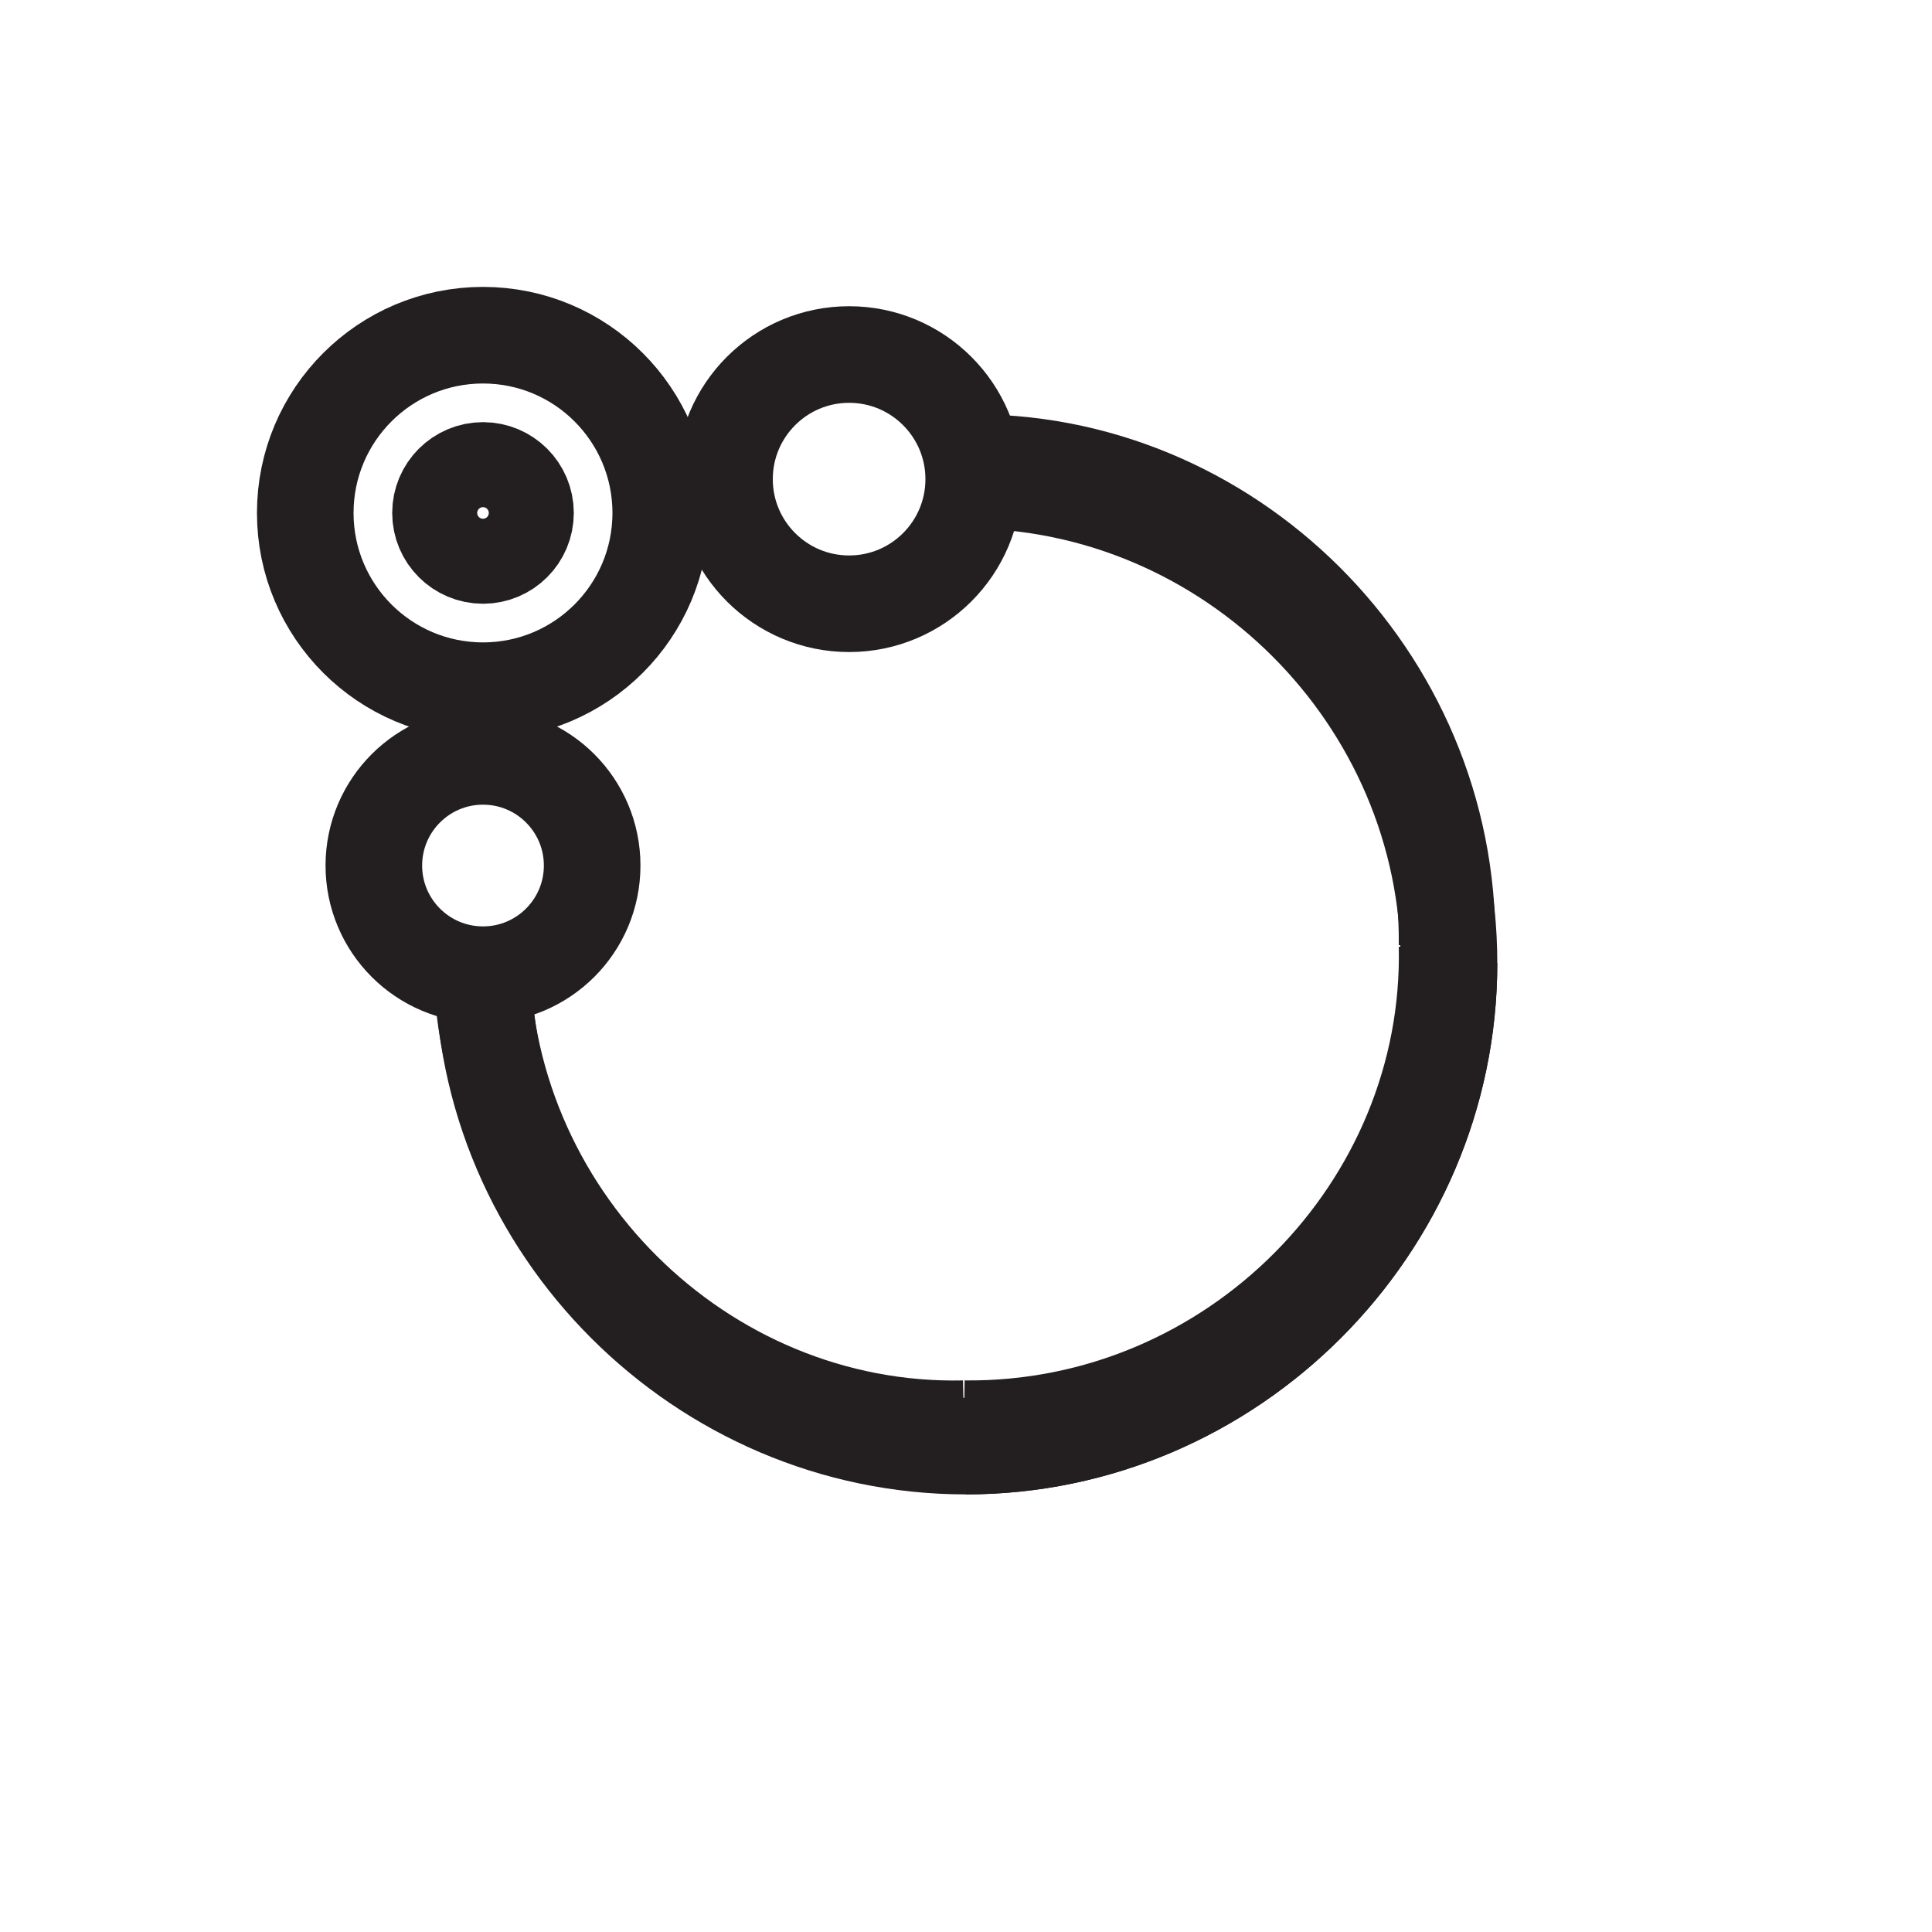 <?xml version="1.0" encoding="UTF-8"?><svg id="Layer_1" xmlns="http://www.w3.org/2000/svg" viewBox="0 0 20 20"><defs><style>.cls-1{fill:none;stroke:#231f20;stroke-miterlimit:10;}</style></defs><g><g><path class="cls-1" d="m4.98,9.79c-.03,2.79,2.28,5.06,5,5"/><path class="cls-1" d="m14.98,9.79c.03-2.79-2.28-5.06-5-5"/><circle class="cls-1" cx="5" cy="5.31" r=".44"/><path class="cls-1" d="m9.98,14.79c2.79.03,5.06-2.28,5-5"/></g><circle class="cls-1" cx="5" cy="5.31" r="1.84"/></g><g><path class="cls-1" d="m10,4.97c2.74,0,5,2.26,5,5s-2.26,5-5,5"/><path class="cls-1" d="m15,9.97c0,2.74-2.26,5-5,5s-5-2.26-5-5"/><circle class="cls-1" cx="8.79" cy="4.96" r="1.29"/><circle class="cls-1" cx="5" cy="8.96" r="1.13"/></g></svg>